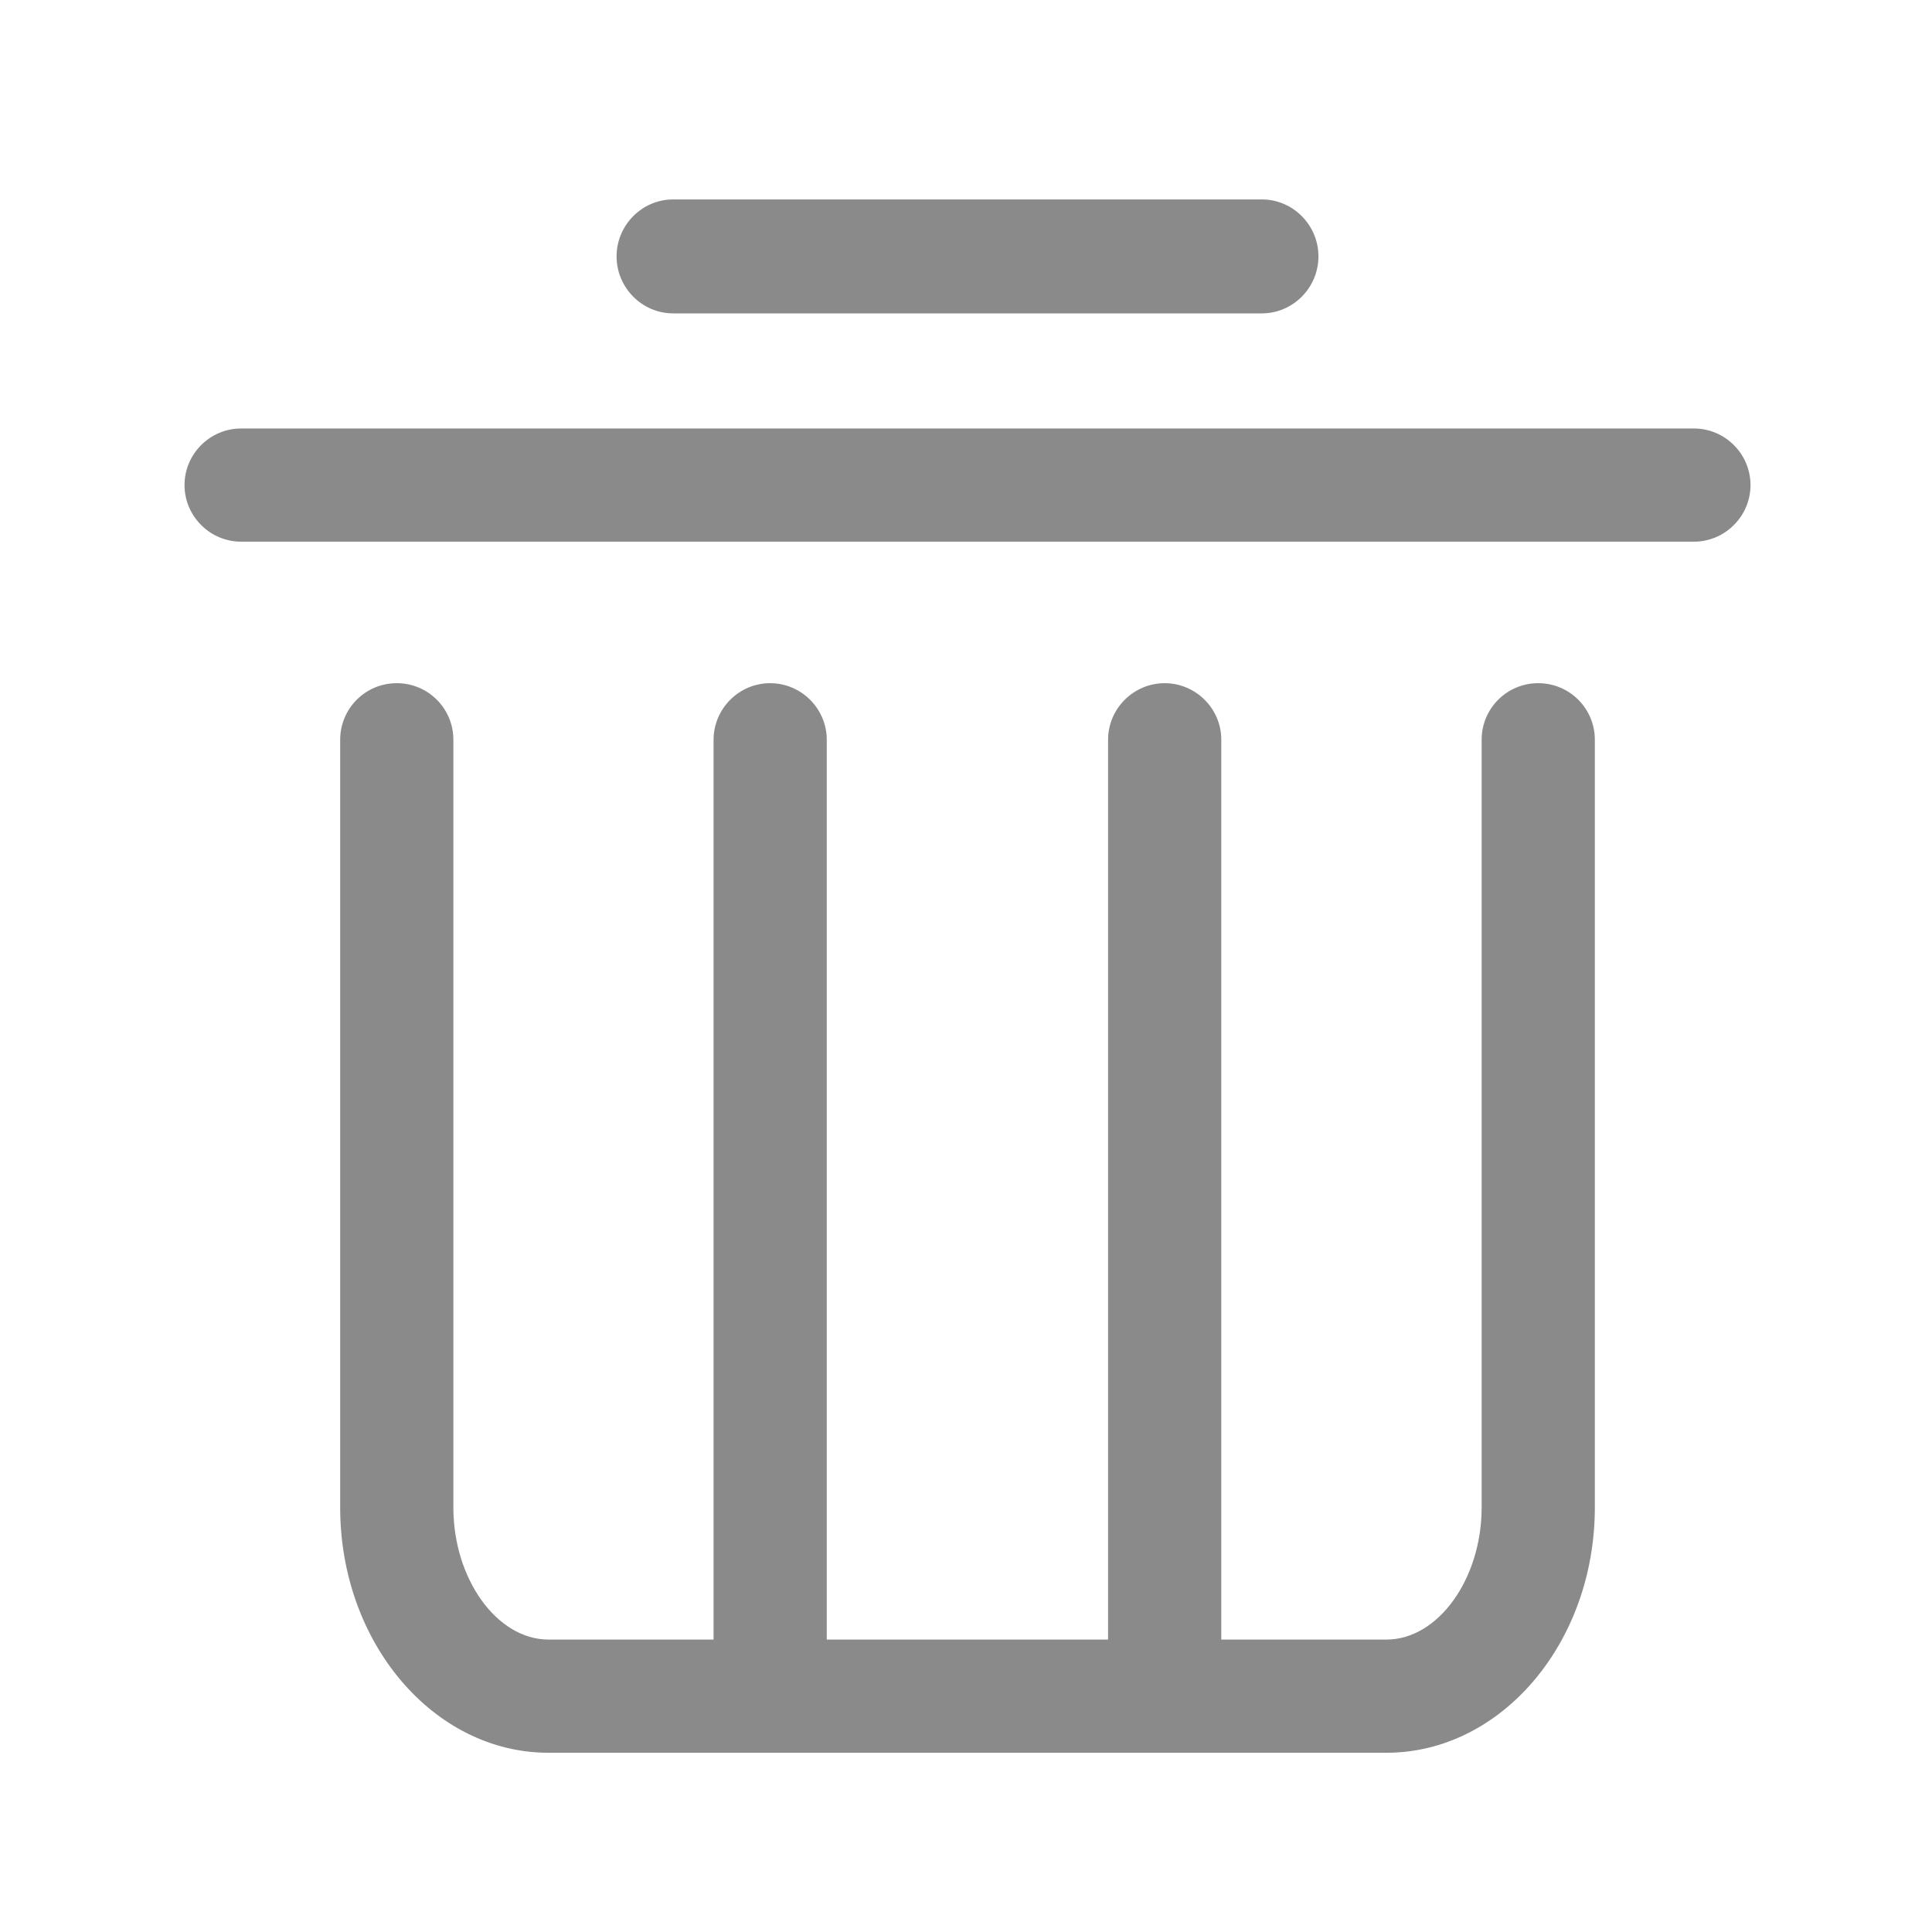 <?xml version="1.0" standalone="no"?><!DOCTYPE svg PUBLIC "-//W3C//DTD SVG 1.1//EN" "http://www.w3.org/Graphics/SVG/1.1/DTD/svg11.dtd"><svg t="1641357944687" class="icon" viewBox="0 0 1024 1024" version="1.1" xmlns="http://www.w3.org/2000/svg" p-id="4030" width="32" height="32" xmlns:xlink="http://www.w3.org/1999/xlink"><defs><style type="text/css"></style></defs><path d="M815.3 362.1c-16.6 0-30 13.4-30 30V799c0 37.9-23.1 70-50.4 70h-87.6V392c0-16.4-13.5-29.9-30-29.9s-30 13.5-30 30V869H438.2V392.1c0-16.5-13.5-30-30-30s-30 13.5-30 30.1V869h-87.5c-27.3 0-50.4-32.1-50.4-70V392.1c0-16.6-13.4-30-30-30s-30 13.4-30 30V799c0 71.7 49.5 130 110.4 130h444.1c60.9 0 110.5-58.3 110.5-130V392.1c0-16.6-13.4-30-30-30zM897.8 227.1h-770c-16.5 0-30 13.5-30 30s13.5 30 30 30h770c16.5 0 30-13.5 30-30s-13.5-30-30-30zM356.8 166.1h312c16.5 0 30-13.6 30-30.2s-13.5-30.2-30-30.2h-312c-16.5 0-30 13.6-30 30.2s13.5 30.2 30 30.2z" fill="#8a8a8a" p-id="4031"></path></svg>